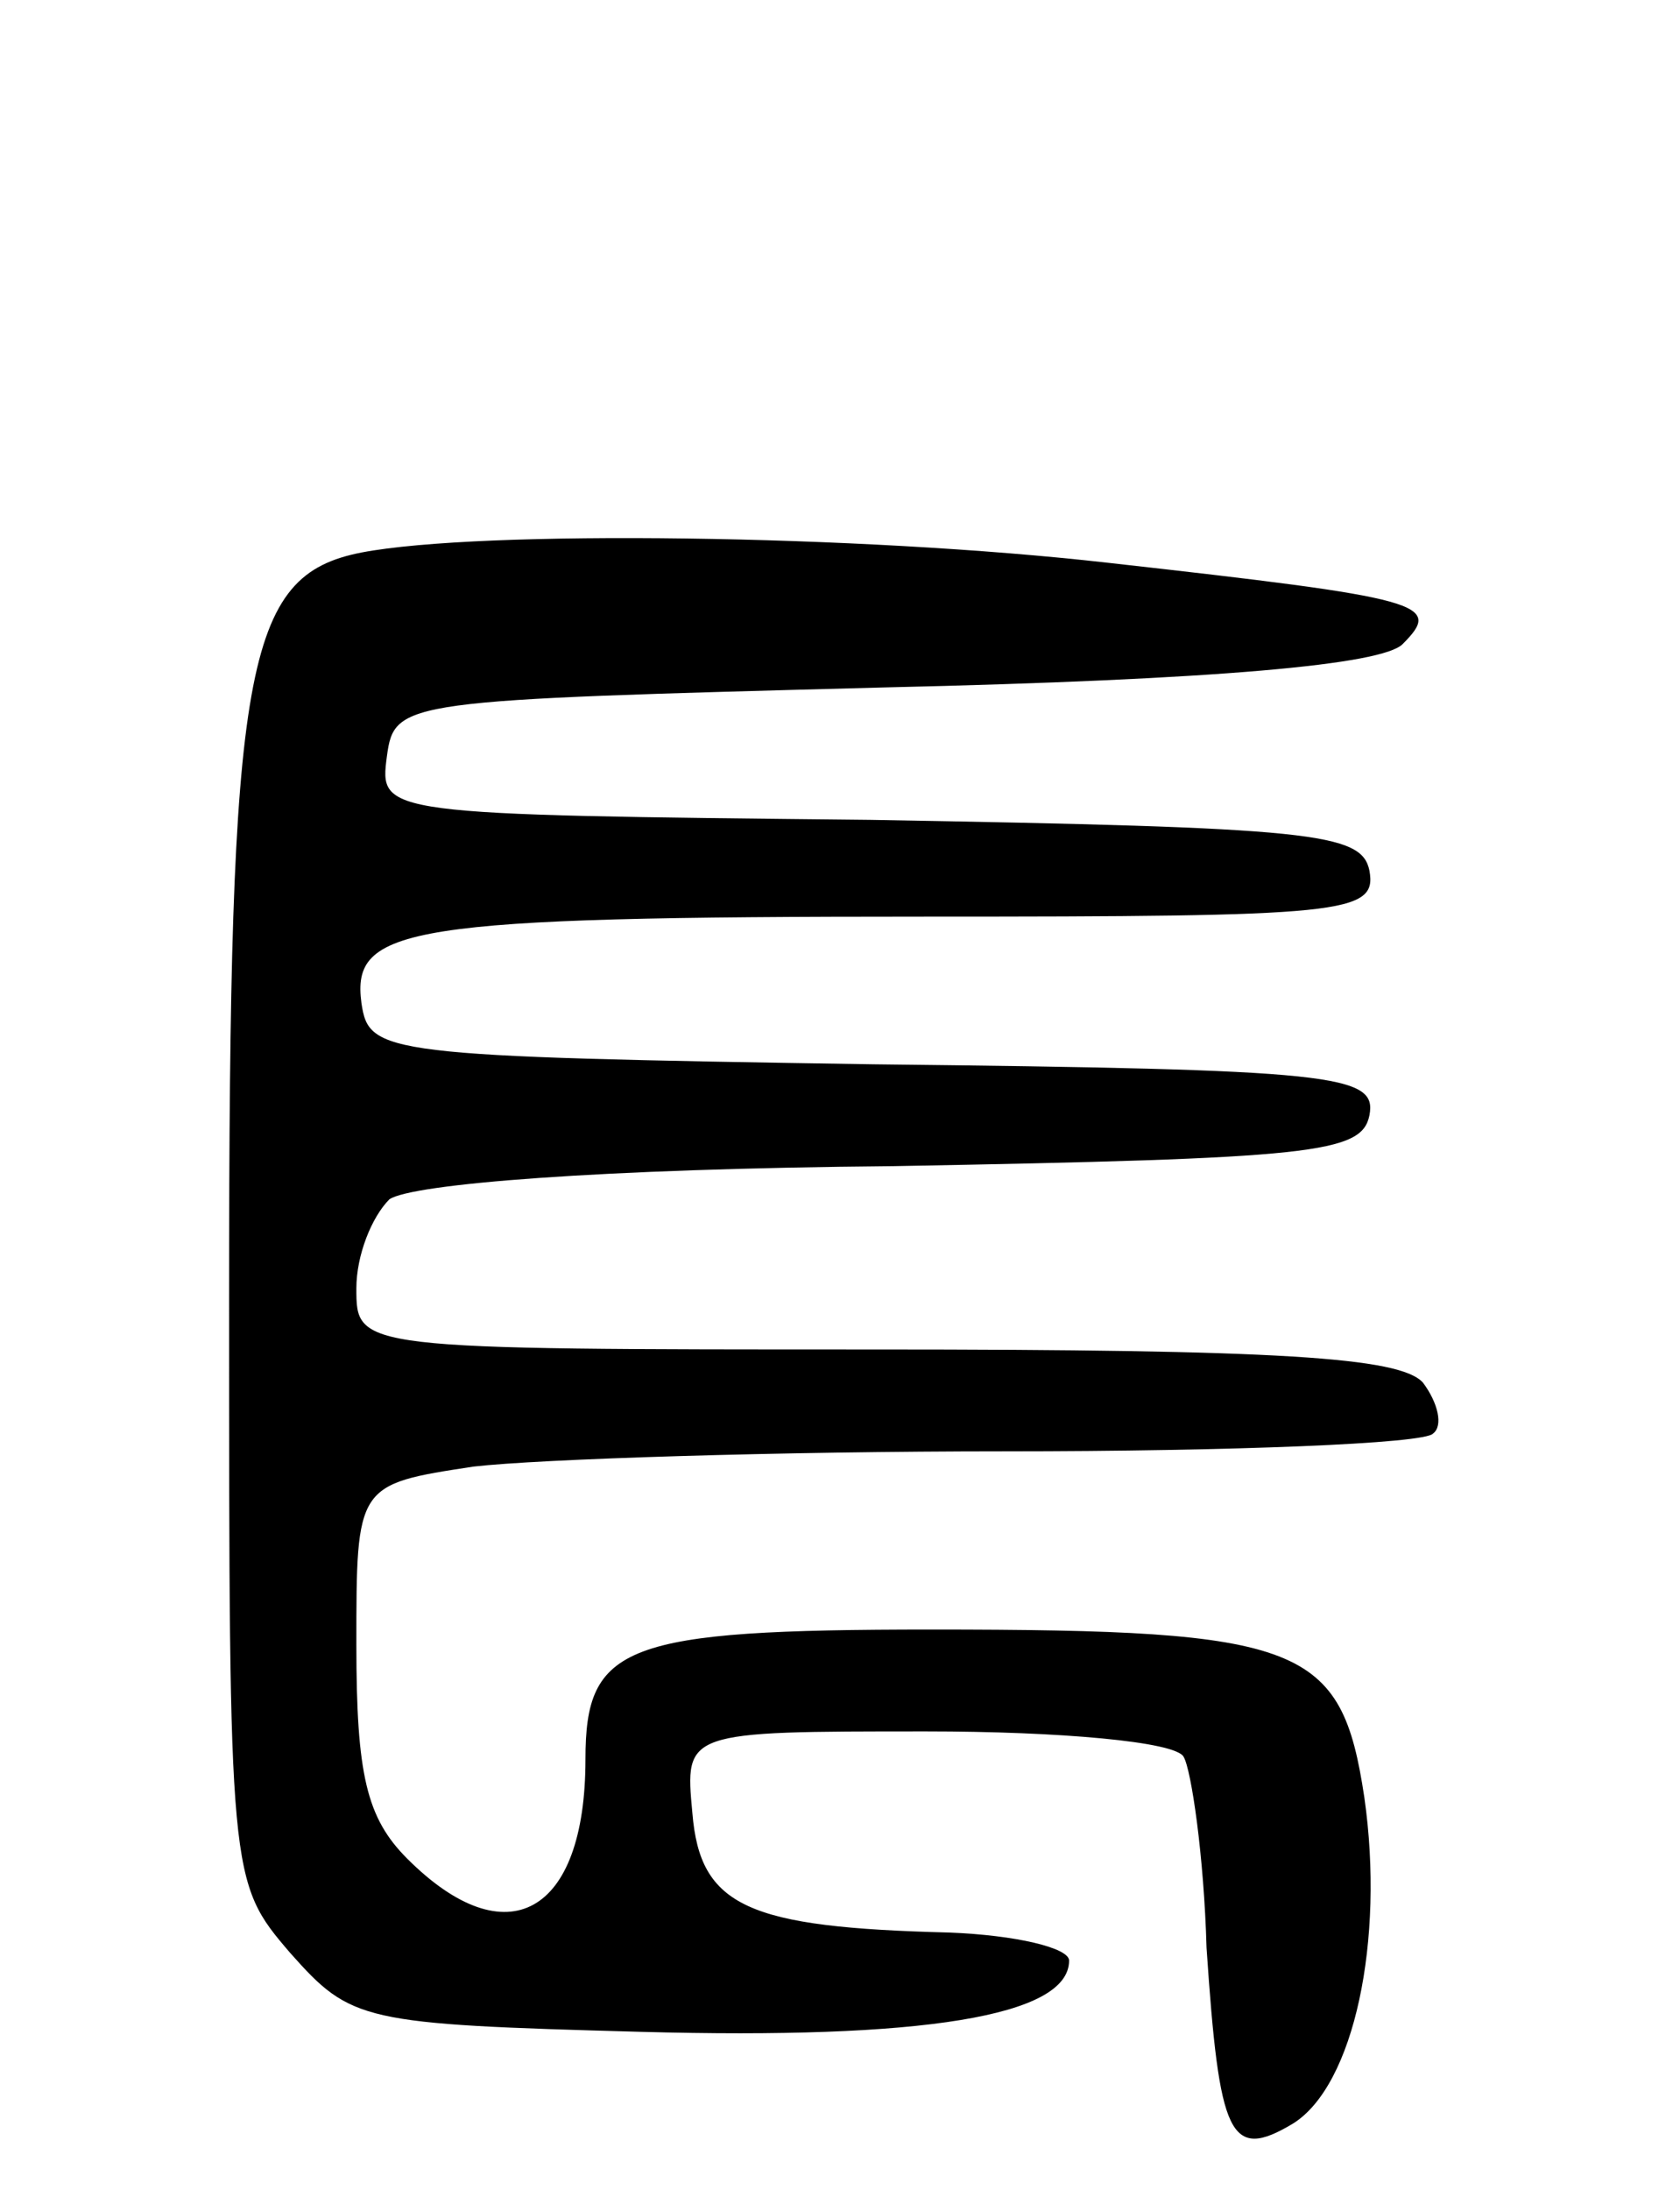 <svg version="1.0" xmlns="http://www.w3.org/2000/svg"
 width="66pt" height="86pt" viewBox="0 0 66 86"
 preserveAspectRatio="xMidYMid meet">
<g transform="translate(0,86) scale(0.1,-0.1)"
fill="#000000" stroke="none">
<path d="M142 643 c-46 -9 -52 -44 -52 -292 0 -229 0 -230 24 -258 24 -27 28
-28 138 -31 110 -3 168 6 168 28 0 5 -21 10 -47 11 -79 2 -98 10 -101 47 -3
32 -3 32 92 32 52 0 98 -4 101 -10 3 -5 8 -39 9 -75 5 -74 9 -84 34 -69 24 15
36 72 28 128 -9 60 -24 66 -170 66 -121 0 -136 -6 -136 -51 0 -61 -31 -78 -70
-39 -16 16 -20 33 -20 84 0 63 0 63 46 70 26 3 120 6 209 6 89 0 165 3 168 7
4 3 2 12 -4 20 -9 10 -57 13 -215 13 -204 0 -204 0 -204 24 0 13 6 28 13 35 9
6 82 12 198 13 165 3 184 5 187 20 3 16 -13 18 -195 20 -193 3 -198 4 -201 24
-4 30 17 34 221 34 165 0 178 1 175 18 -3 15 -22 17 -196 20 -193 2 -193 2
-190 25 3 22 6 22 195 27 132 3 196 9 204 17 16 16 9 18 -116 32 -97 11 -246
13 -293 4z"/>
</g>
</svg>
